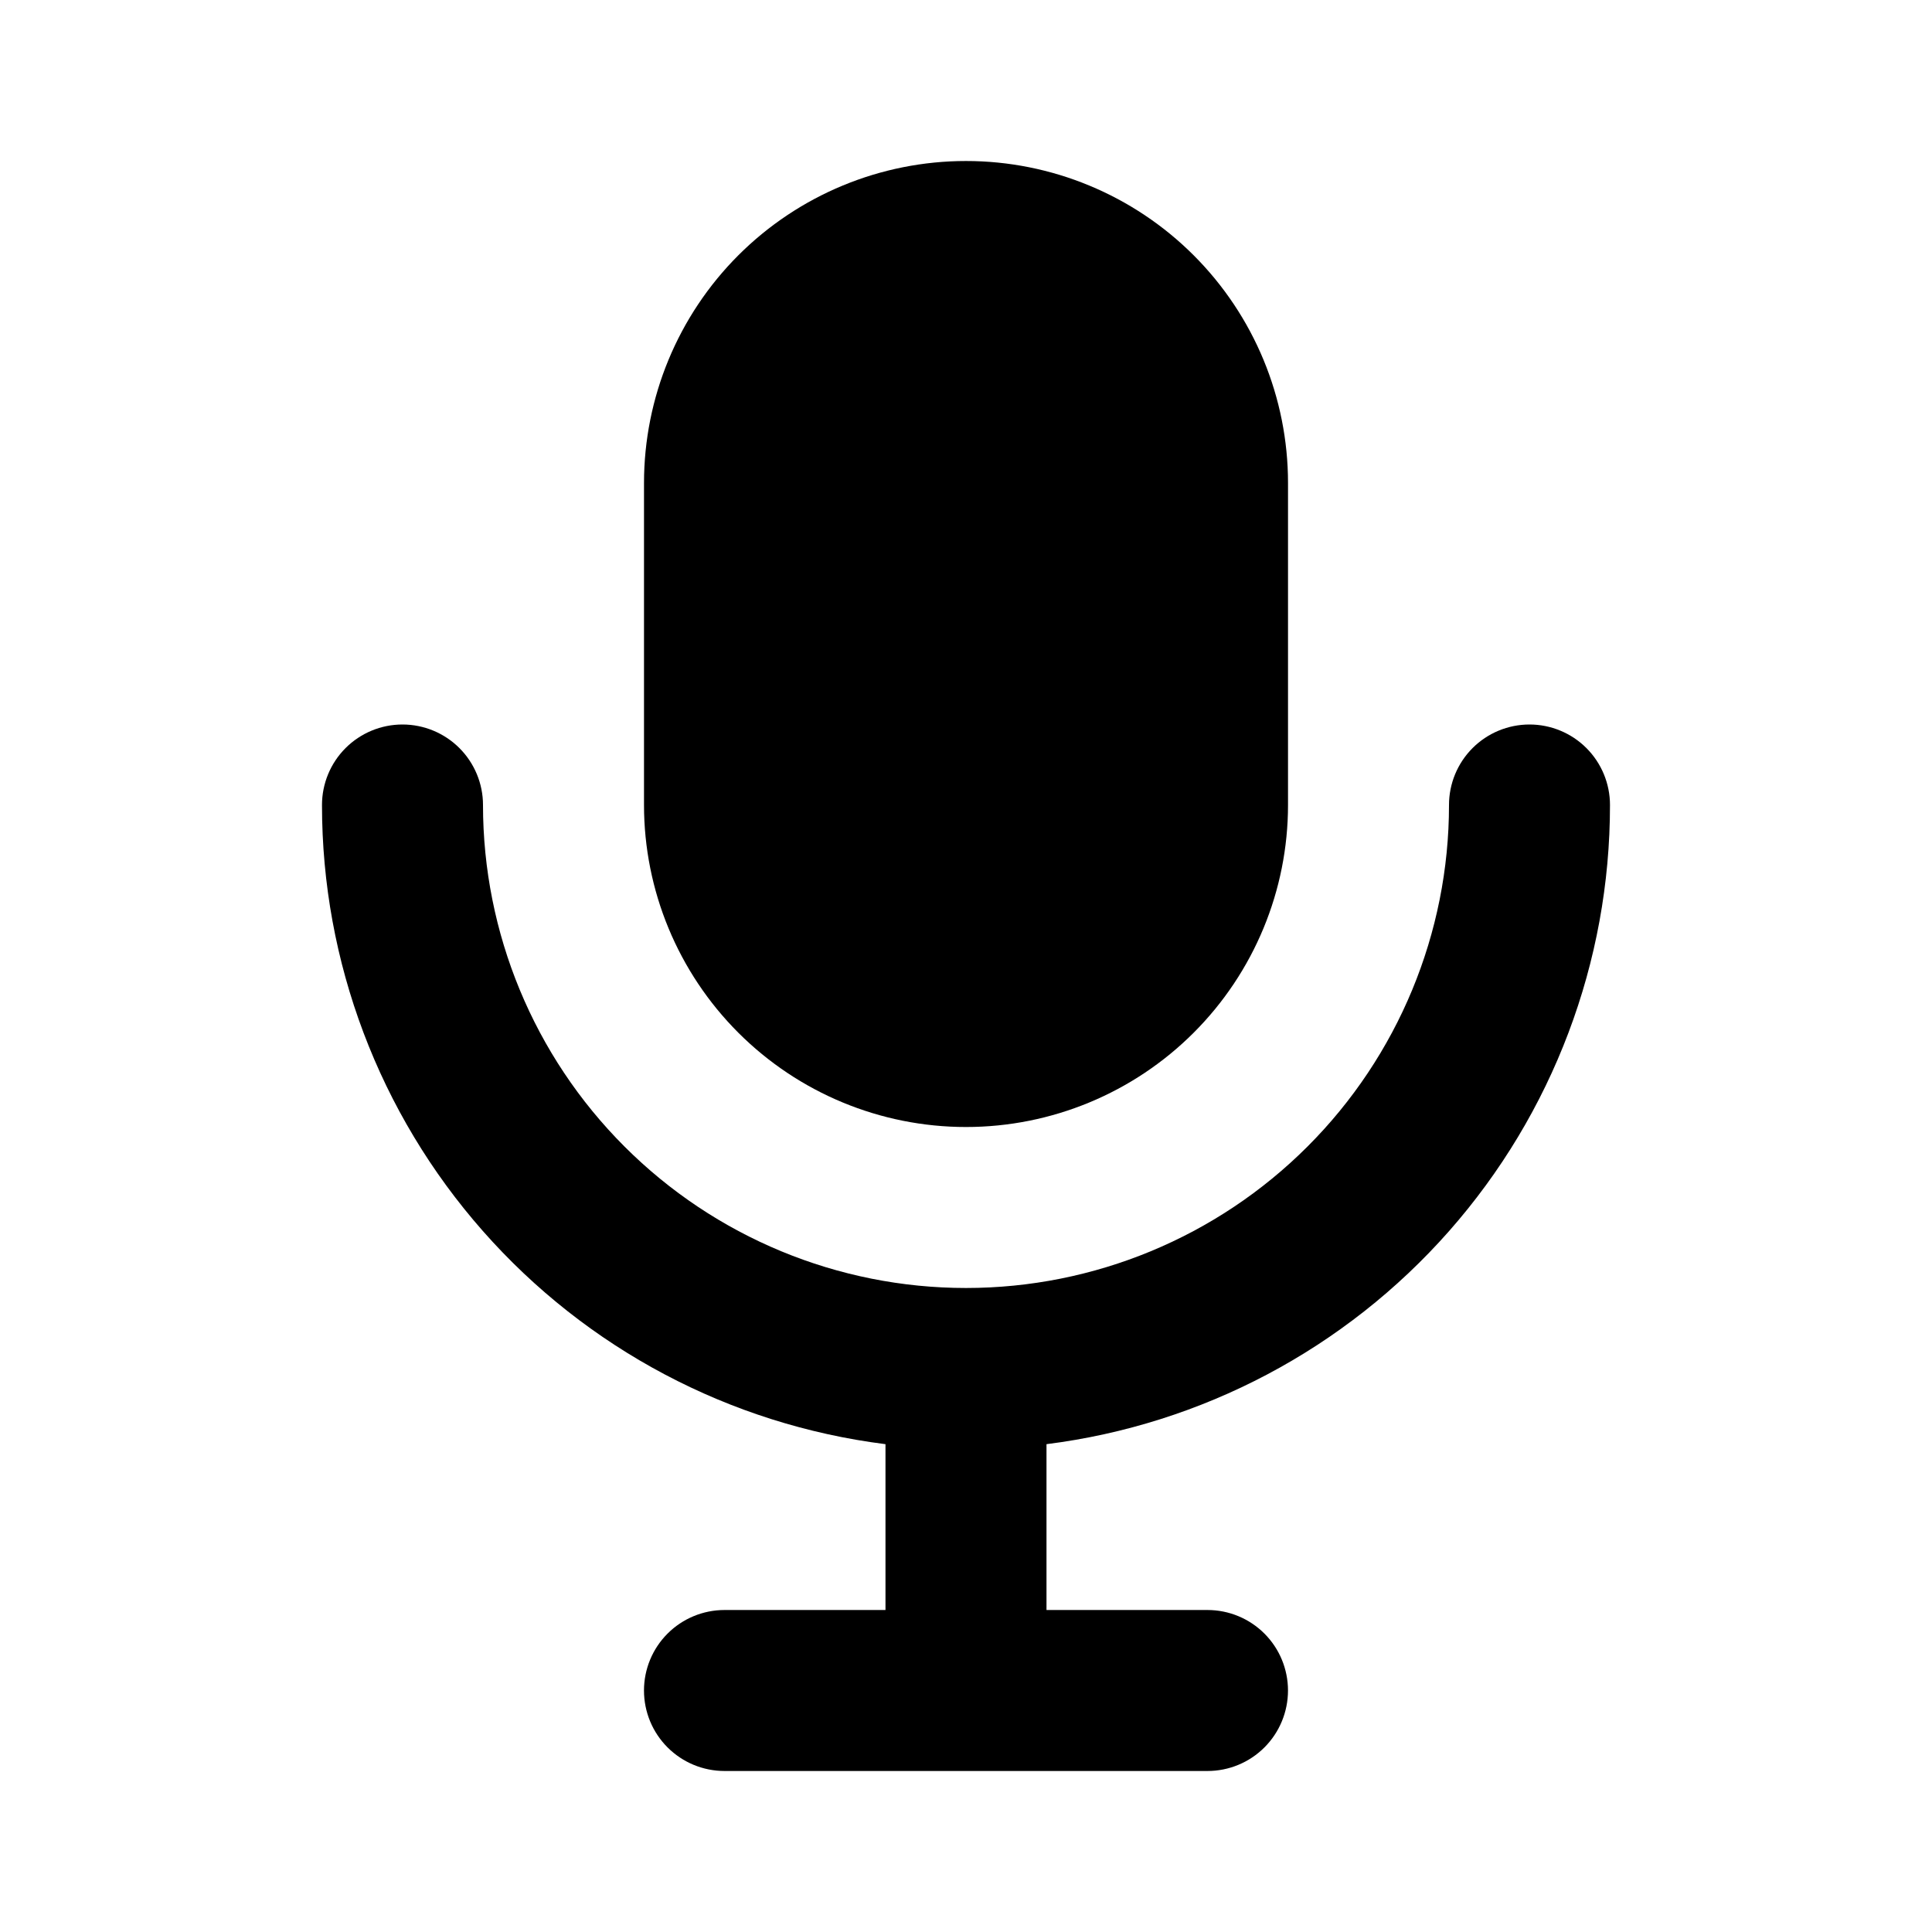 <svg width="80" height="80" viewBox="0 0 80 80" fill="none" xmlns="http://www.w3.org/2000/svg">
<path d="M40 6.667C36.464 6.667 33.073 8.072 30.572 10.572C28.072 13.073 26.667 16.464 26.667 20V33.334C26.667 36.87 28.072 40.261 30.572 42.762C33.073 45.262 36.464 46.667 40 46.667C43.536 46.667 46.928 45.262 49.428 42.762C51.929 40.261 53.334 36.87 53.334 33.334V20C53.334 16.464 51.929 13.073 49.428 10.572C46.928 8.072 43.536 6.667 40 6.667Z" fill="currentColor"/>
<path d="M20 33.333C20 32.449 19.648 31.601 19.023 30.976C18.398 30.351 17.55 30 16.666 30C15.782 30 14.934 30.351 14.309 30.976C13.684 31.601 13.333 32.449 13.333 33.333C13.331 39.83 15.7 46.104 19.997 50.977C24.293 55.851 30.221 58.988 36.666 59.8V66.667H30C29.116 66.667 28.268 67.018 27.643 67.643C27.017 68.268 26.666 69.116 26.666 70C26.666 70.884 27.017 71.732 27.643 72.357C28.268 72.982 29.116 73.333 30 73.333H50C50.884 73.333 51.732 72.982 52.357 72.357C52.982 71.732 53.333 70.884 53.333 70C53.333 69.116 52.982 68.268 52.357 67.643C51.732 67.018 50.884 66.667 50 66.667H43.333V59.8C49.779 58.988 55.706 55.851 60.003 50.977C64.299 46.104 66.669 39.83 66.666 33.333C66.666 32.449 66.315 31.601 65.69 30.976C65.065 30.351 64.217 30 63.333 30C62.449 30 61.601 30.351 60.976 30.976C60.351 31.601 60 32.449 60 33.333C60 38.638 57.892 43.725 54.142 47.475C50.391 51.226 45.304 53.333 40 53.333C34.695 53.333 29.608 51.226 25.858 47.475C22.107 43.725 20 38.638 20 33.333Z" fill="currentColor"/>
</svg>
